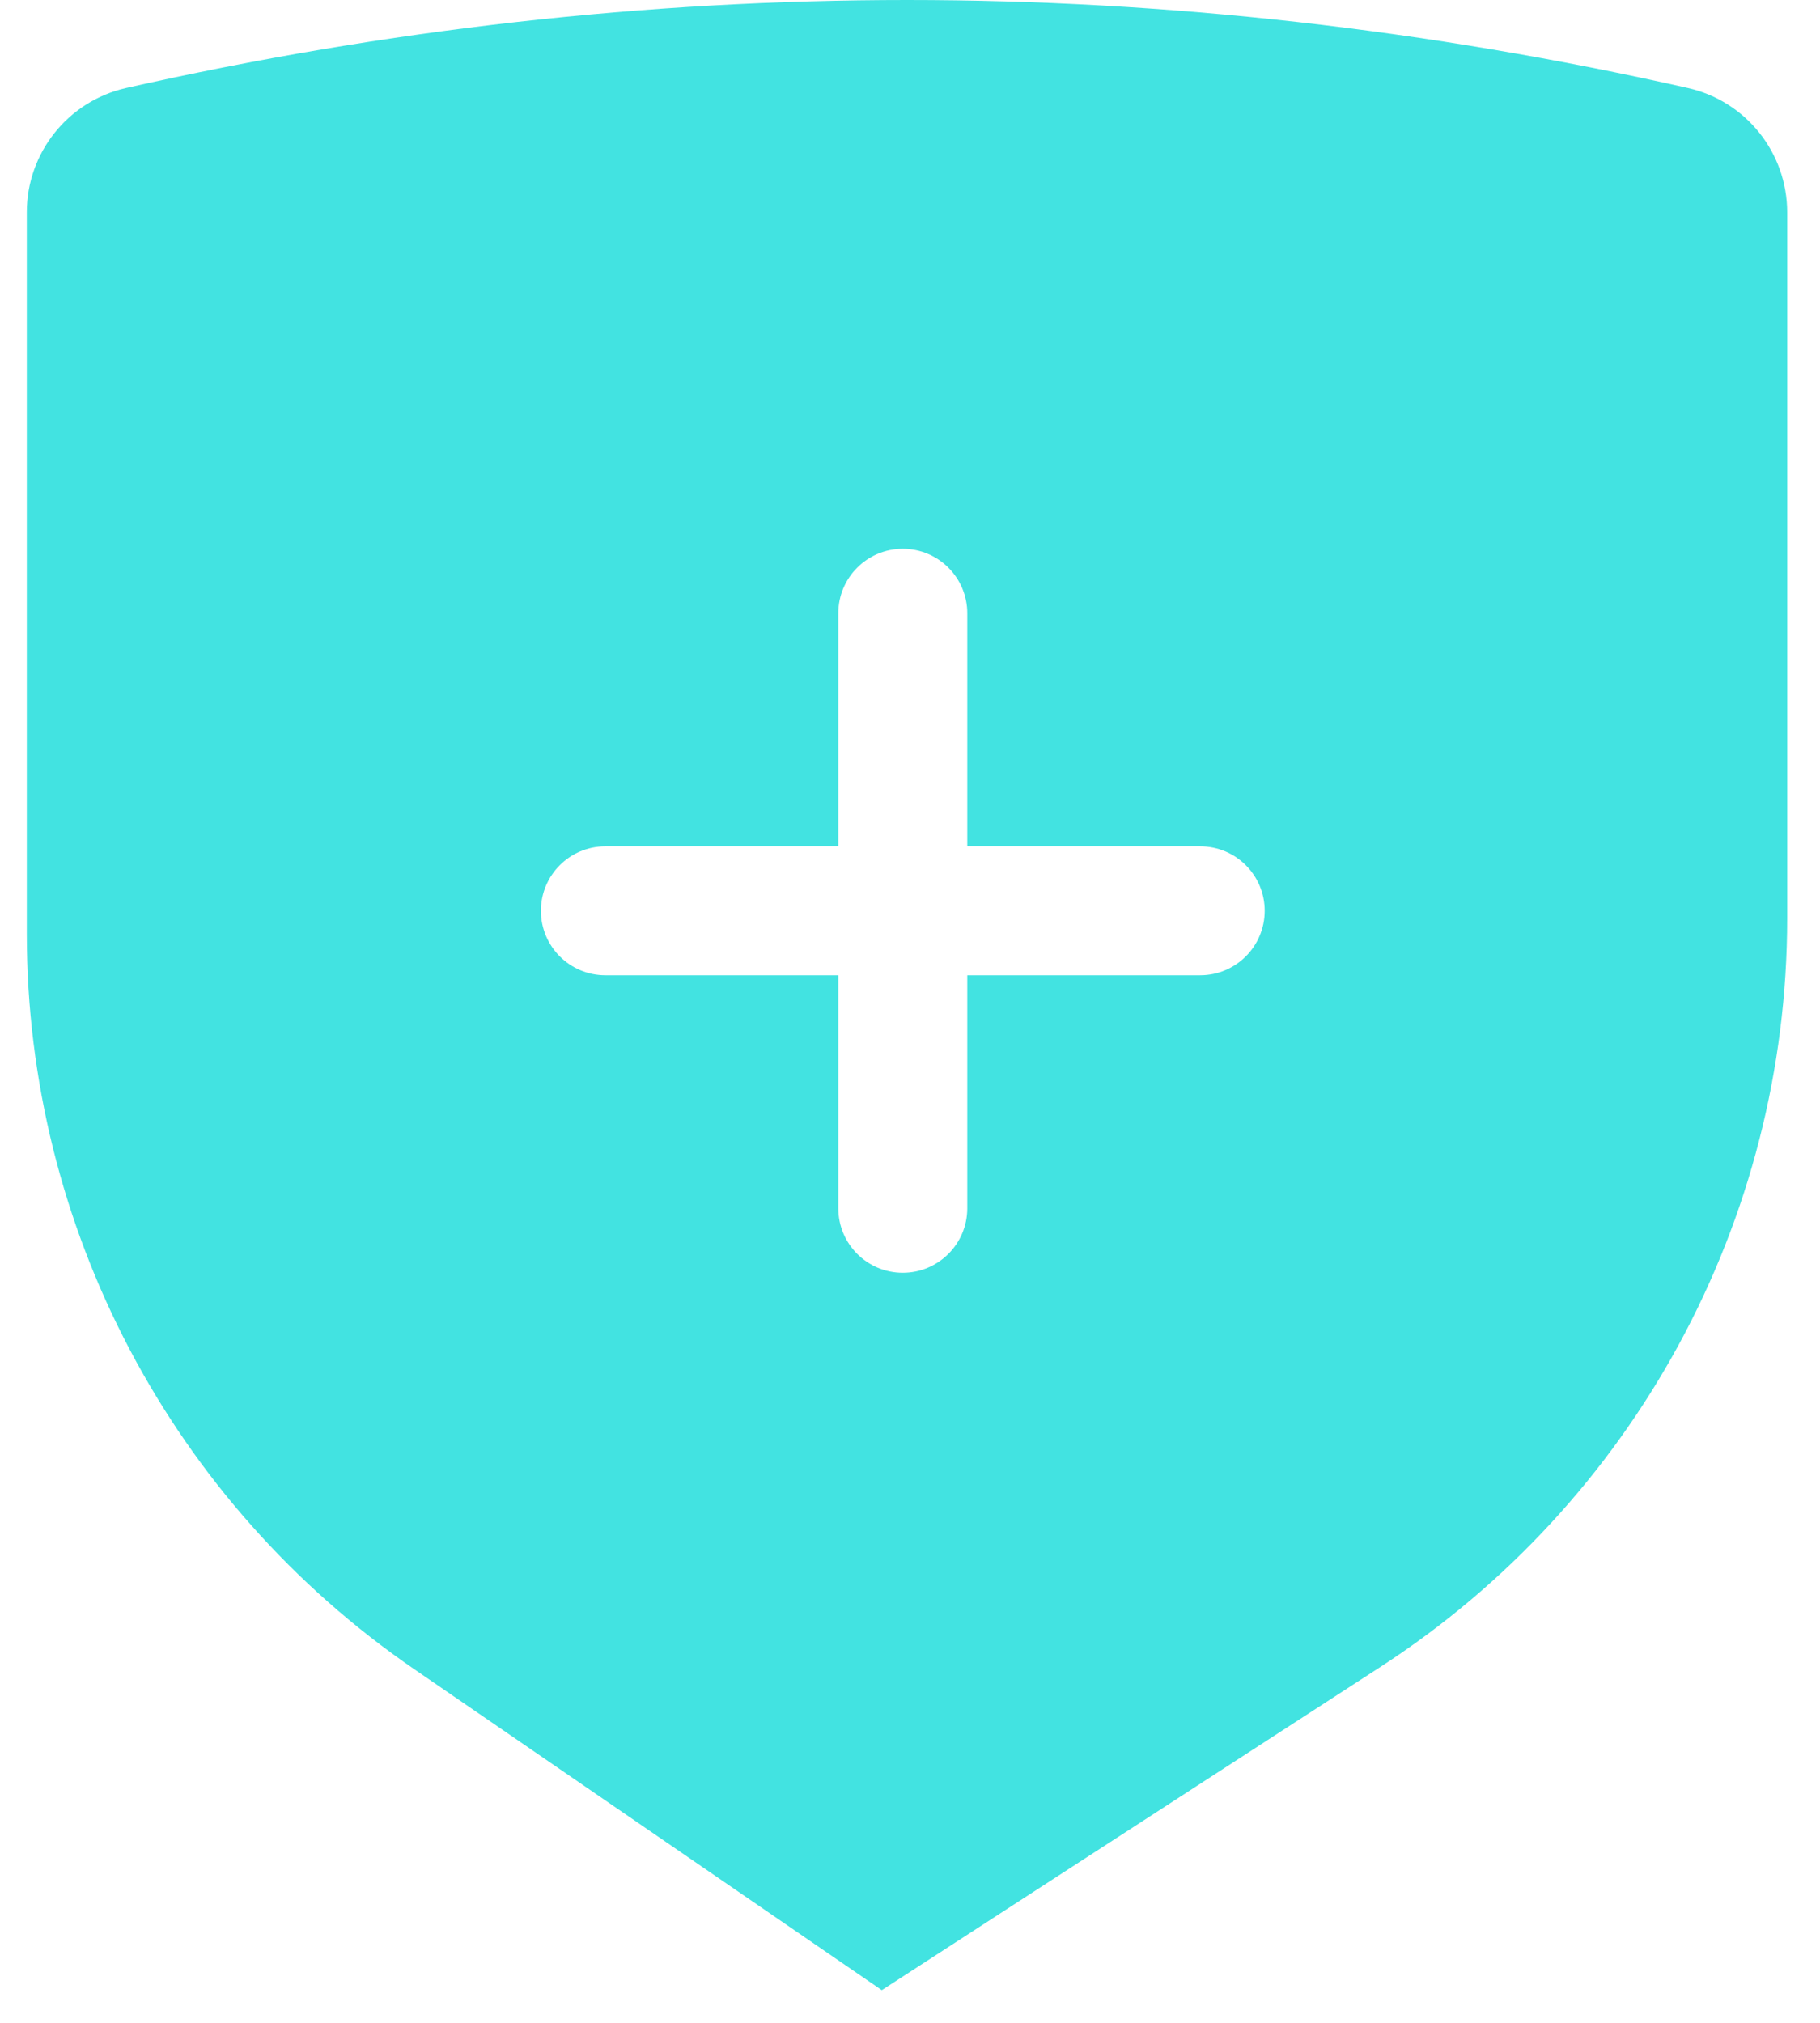 <?xml version="1.0" encoding="UTF-8"?>
<svg width="36px" height="40px" viewBox="0 0 36 40" version="1.1" xmlns="http://www.w3.org/2000/svg" xmlns:xlink="http://www.w3.org/1999/xlink">
    <!-- Generator: Sketch 53 (72520) - https://sketchapp.com -->
    <title>分组 9</title>
    <desc>Created with Sketch.</desc>
    <g id="dark_3" stroke="none" stroke-width="1" fill="none" fill-rule="evenodd">
        <g id="01-copy" transform="translate(-820, -542)" fill="#42E3E1">
            <g id="分组-9" transform="translate(820.53, 542)">
                <path d="M16.052,16.735 L11.444,16.735 C10.74,16.735 10.169,17.306 10.169,18.01 C10.169,18.714 10.74,19.285 11.444,19.285 L16.052,19.285 L16.052,23.893 C16.052,24.597 16.623,25.168 17.327,25.168 C18.032,25.168 18.603,24.597 18.603,23.893 L18.603,19.285 L23.21,19.285 C23.915,19.285 24.486,18.714 24.486,18.01 C24.486,17.306 23.915,16.735 23.21,16.735 L18.603,16.735 L18.603,12.127 C18.603,11.423 18.032,10.852 17.327,10.852 C16.623,10.852 16.052,11.423 16.052,12.127 L16.052,16.735 Z M1.966,1.74 C7.114,0.58 12.262,3.11574996e-13 17.411,3.10862447e-13 C22.559,3.10862447e-13 27.707,0.58 32.855,1.74 C34.005,1.999 34.821,3.02 34.821,4.199 L34.821,18.159 C34.821,24.138 31.793,29.71 26.775,32.962 L16.912,39.354 L7.658,33.003 C2.865,29.713 -3.48151534e-14,24.273 -3.55271368e-14,18.459 L1.05339062e-05,4.199 C1.05339062e-05,3.02 0.817,1.999 1.966,1.74 Z" id="合并形状"></path>
            </g>
        </g>
    </g>
</svg>